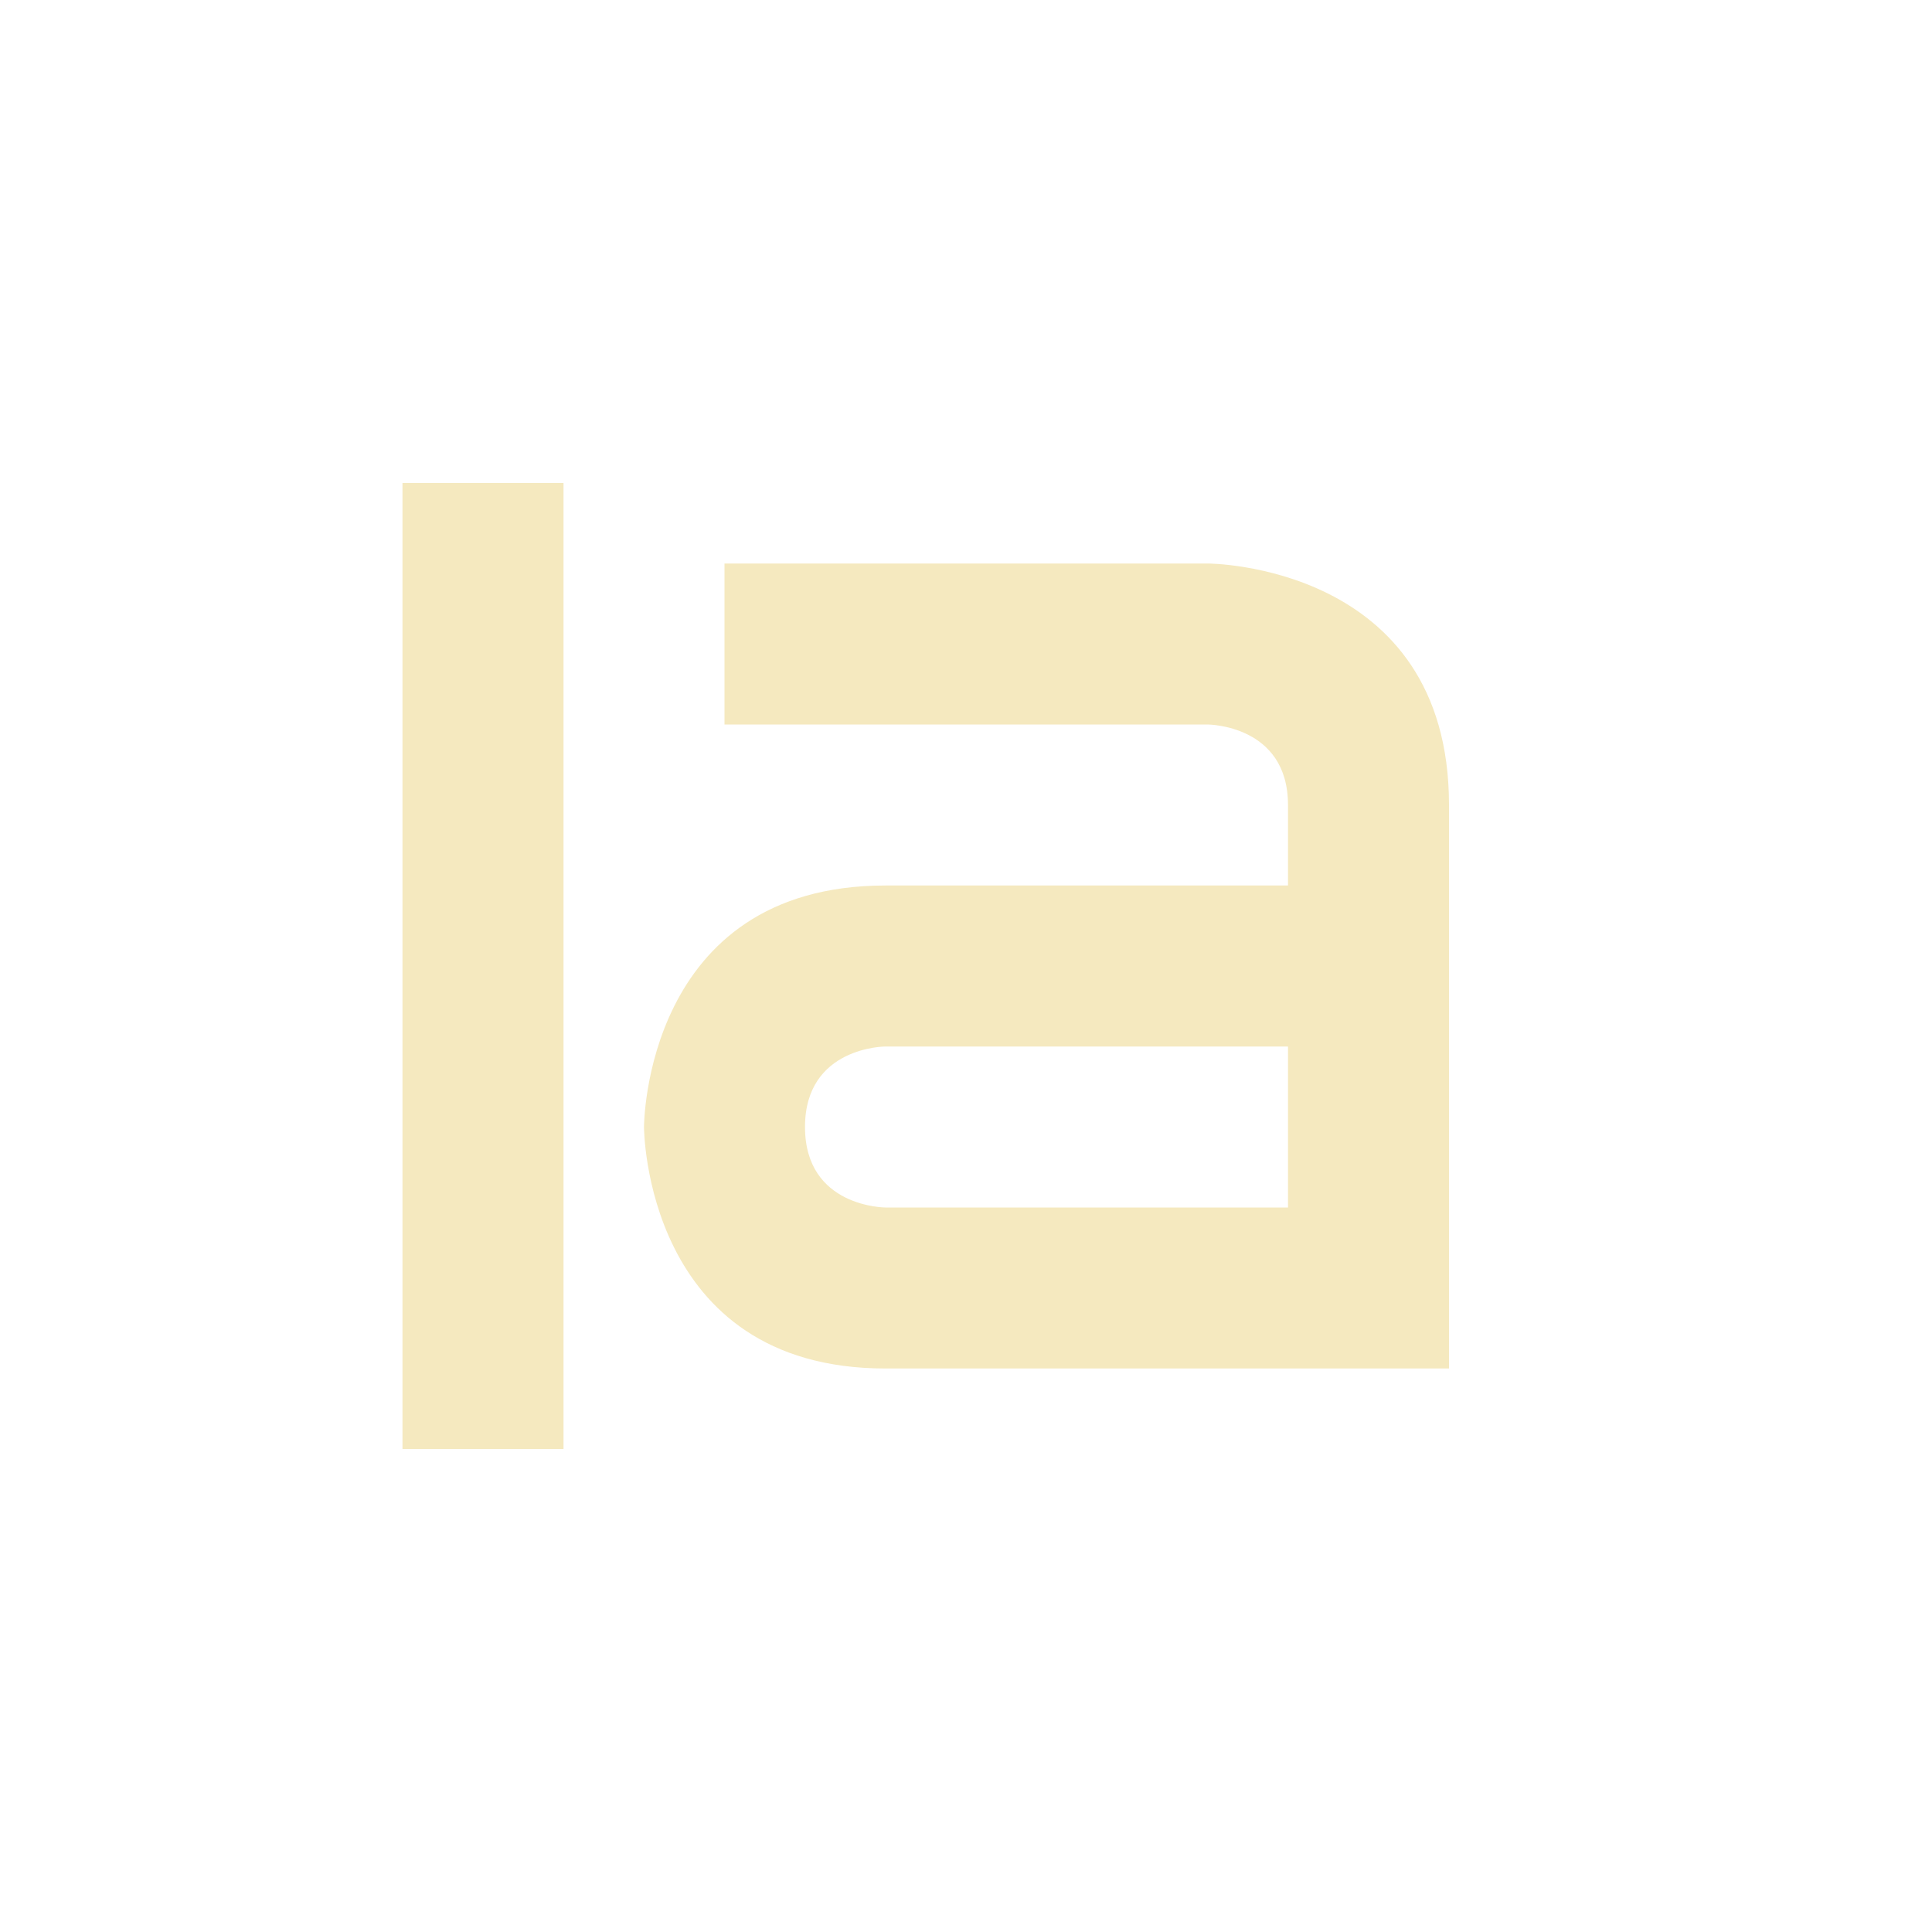 <svg xmlns="http://www.w3.org/2000/svg" width="24" height="24" version="1.1">
 <defs>
  <style id="current-color-scheme" type="text/css">
   .ColorScheme-Text { color:#f5e9bf; } .ColorScheme-Highlight { color:#4285f4; } .ColorScheme-NeutralText { color:#ff9800; } .ColorScheme-PositiveText { color:#4caf50; } .ColorScheme-NegativeText { color:#f44336; }
  </style>
 </defs>
 <g transform="translate(4,4)">
  <path style="fill:currentColor" class="ColorScheme-Text" d="M 1,2 V 14 H 3 V 2 Z M 5,3 V 5 H 11 C 11,5 12,5 12,6 V 7 H 7 C 4,7 4,10 4,10 4,10 4,13 7,13 H 14 V 6 C 14,3 11,3 11,3 Z M 7,9 H 12 V 11 H 7 C 7,11 6,11 6,10 6,9 7,9 7,9 Z"/>
 </g>
</svg>

